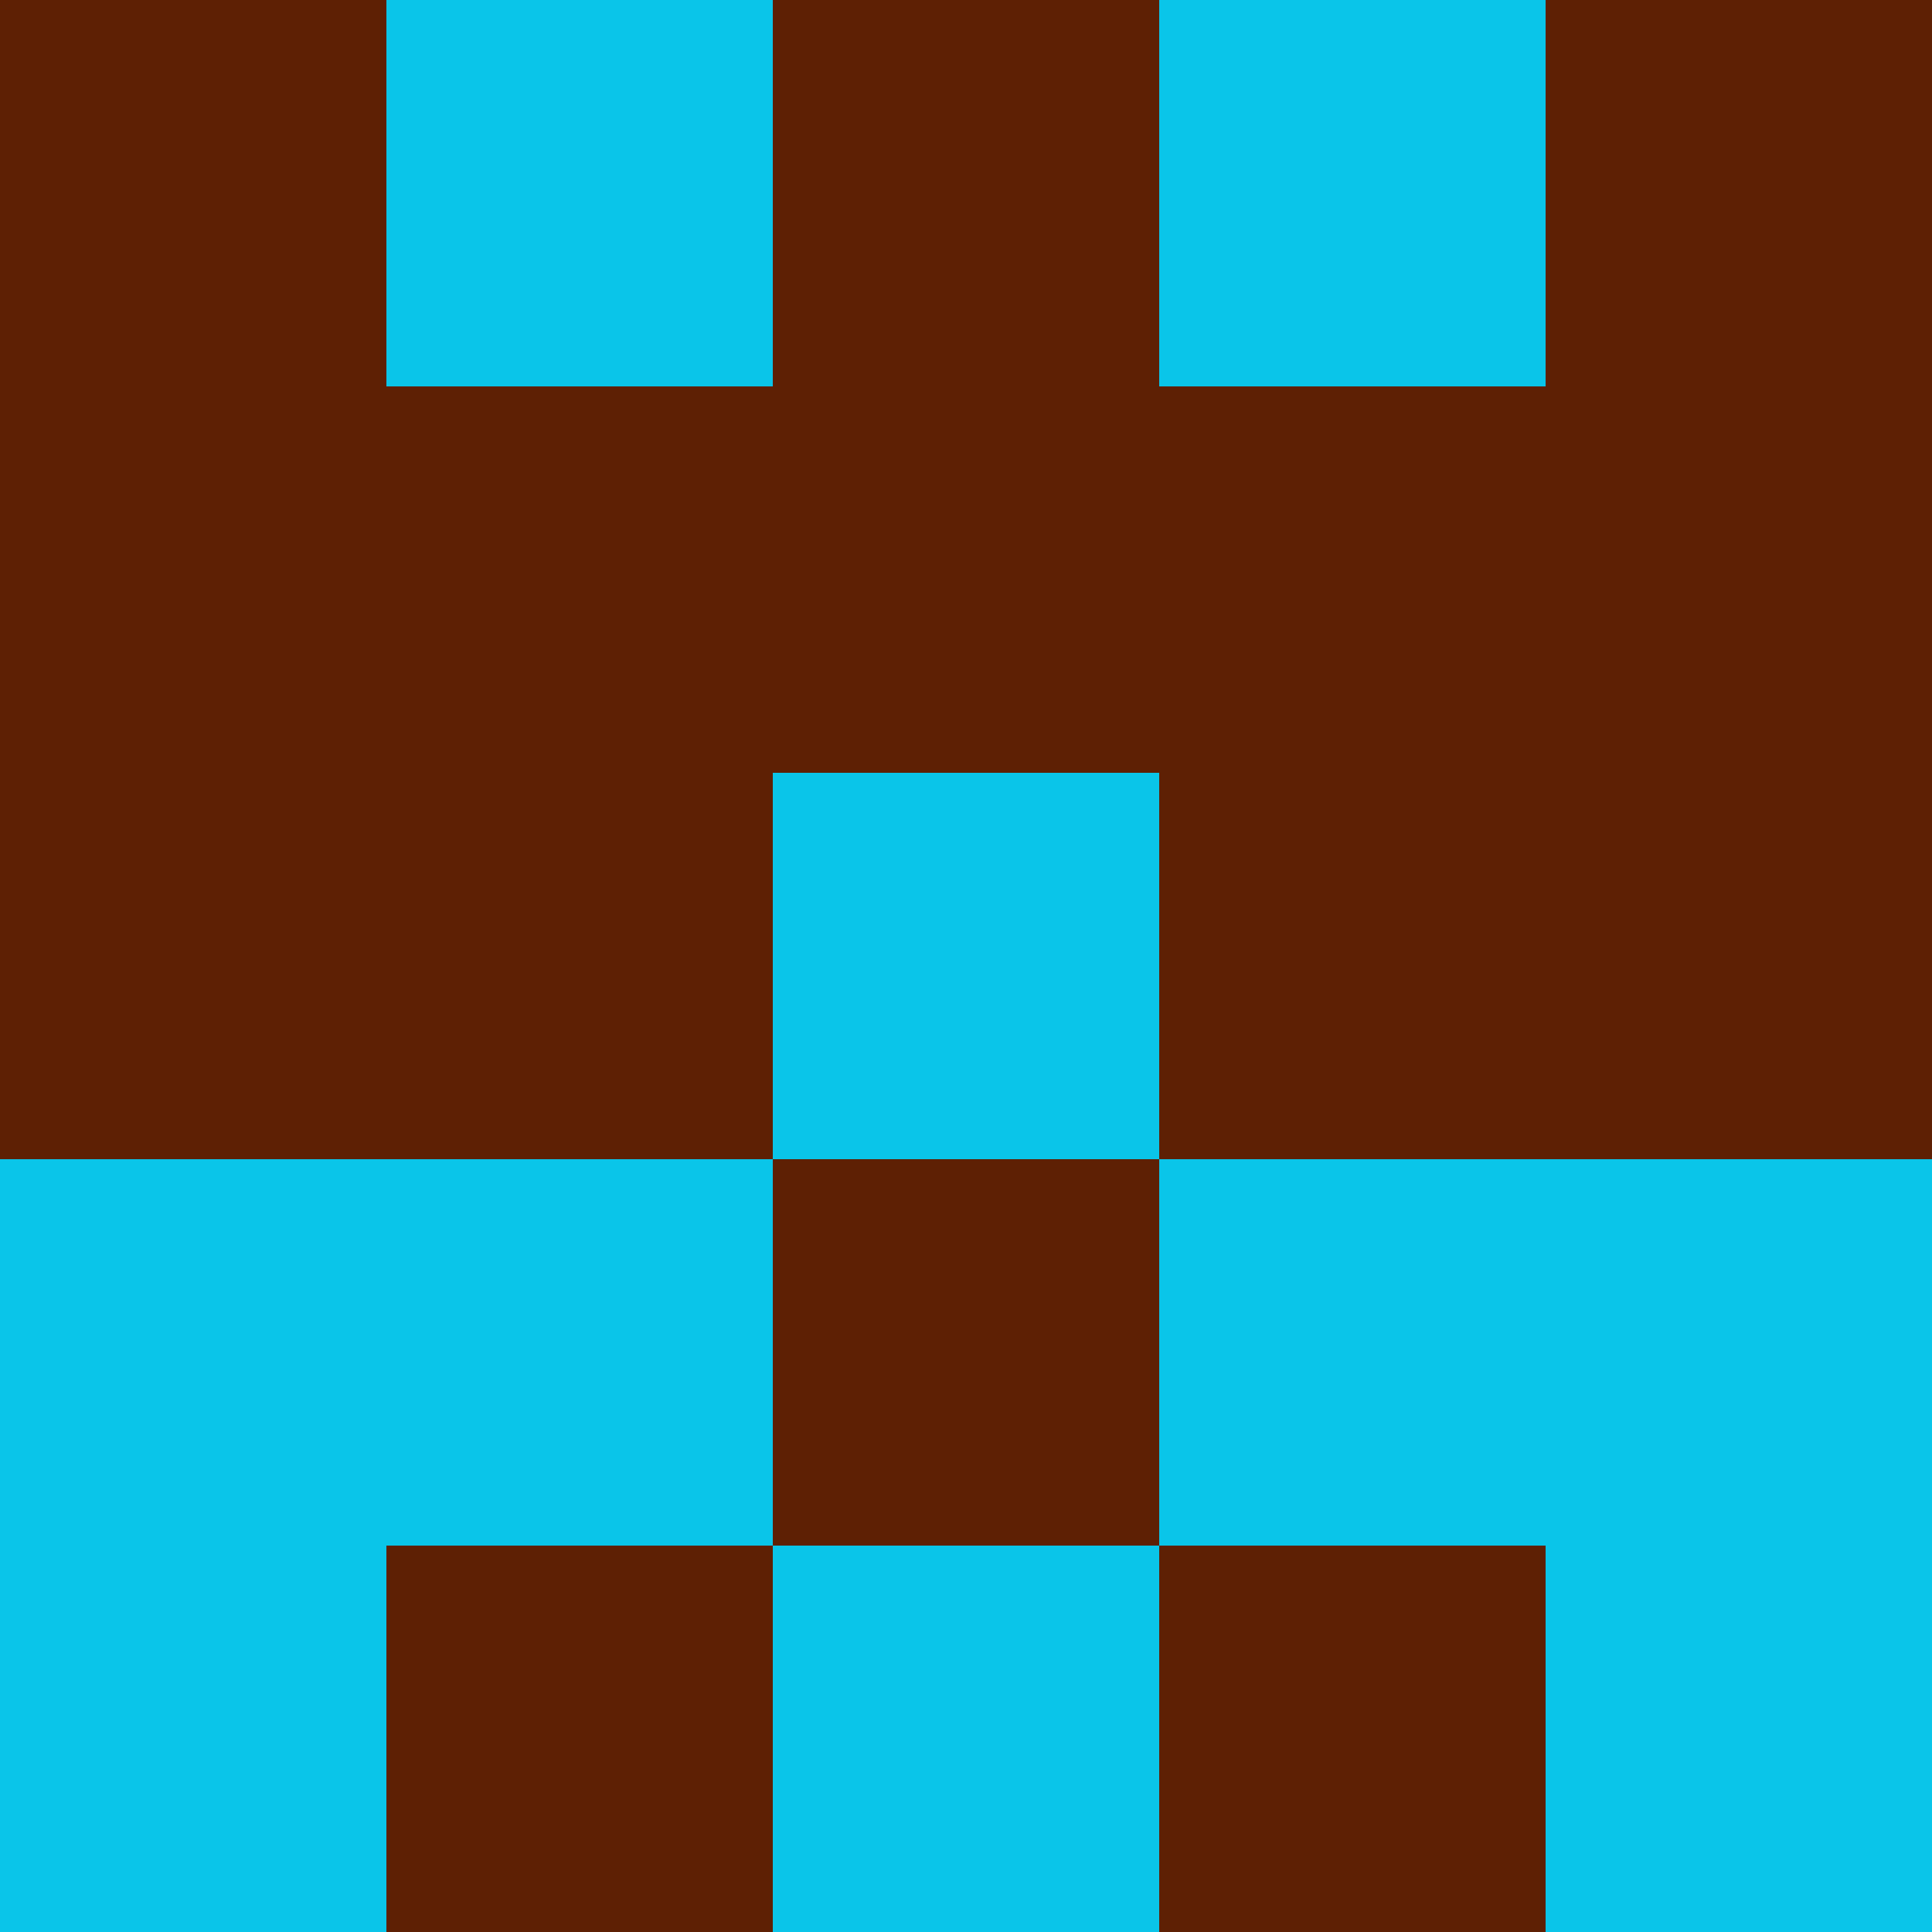 <?xml version="1.0" encoding="utf-8"?>
<!DOCTYPE svg PUBLIC "-//W3C//DTD SVG 20010904//EN"
        "http://www.w3.org/TR/2001/REC-SVG-20010904/DTD/svg10.dtd">

<svg viewBox="0 0 5 5"
     xmlns="http://www.w3.org/2000/svg"
     xmlns:xlink="http://www.w3.org/1999/xlink">

            <rect x ="0" y="0"
          width="1" height="1"
          fill="#5E2004"></rect>
        <rect x ="4" y="0"
          width="1" height="1"
          fill="#5E2004"></rect>
        <rect x ="1" y="0"
          width="1" height="1"
          fill="#0AC5E9"></rect>
        <rect x ="3" y="0"
          width="1" height="1"
          fill="#0AC5E9"></rect>
        <rect x ="2" y="0"
          width="1" height="1"
          fill="#5E2004"></rect>
                <rect x ="0" y="1"
          width="1" height="1"
          fill="#5E2004"></rect>
        <rect x ="4" y="1"
          width="1" height="1"
          fill="#5E2004"></rect>
        <rect x ="1" y="1"
          width="1" height="1"
          fill="#5E2004"></rect>
        <rect x ="3" y="1"
          width="1" height="1"
          fill="#5E2004"></rect>
        <rect x ="2" y="1"
          width="1" height="1"
          fill="#5E2004"></rect>
                <rect x ="0" y="2"
          width="1" height="1"
          fill="#5E2004"></rect>
        <rect x ="4" y="2"
          width="1" height="1"
          fill="#5E2004"></rect>
        <rect x ="1" y="2"
          width="1" height="1"
          fill="#5E2004"></rect>
        <rect x ="3" y="2"
          width="1" height="1"
          fill="#5E2004"></rect>
        <rect x ="2" y="2"
          width="1" height="1"
          fill="#0AC5E9"></rect>
                <rect x ="0" y="3"
          width="1" height="1"
          fill="#0AC5E9"></rect>
        <rect x ="4" y="3"
          width="1" height="1"
          fill="#0AC5E9"></rect>
        <rect x ="1" y="3"
          width="1" height="1"
          fill="#0AC5E9"></rect>
        <rect x ="3" y="3"
          width="1" height="1"
          fill="#0AC5E9"></rect>
        <rect x ="2" y="3"
          width="1" height="1"
          fill="#5E2004"></rect>
                <rect x ="0" y="4"
          width="1" height="1"
          fill="#0AC5E9"></rect>
        <rect x ="4" y="4"
          width="1" height="1"
          fill="#0AC5E9"></rect>
        <rect x ="1" y="4"
          width="1" height="1"
          fill="#5E2004"></rect>
        <rect x ="3" y="4"
          width="1" height="1"
          fill="#5E2004"></rect>
        <rect x ="2" y="4"
          width="1" height="1"
          fill="#0AC5E9"></rect>
        </svg>

